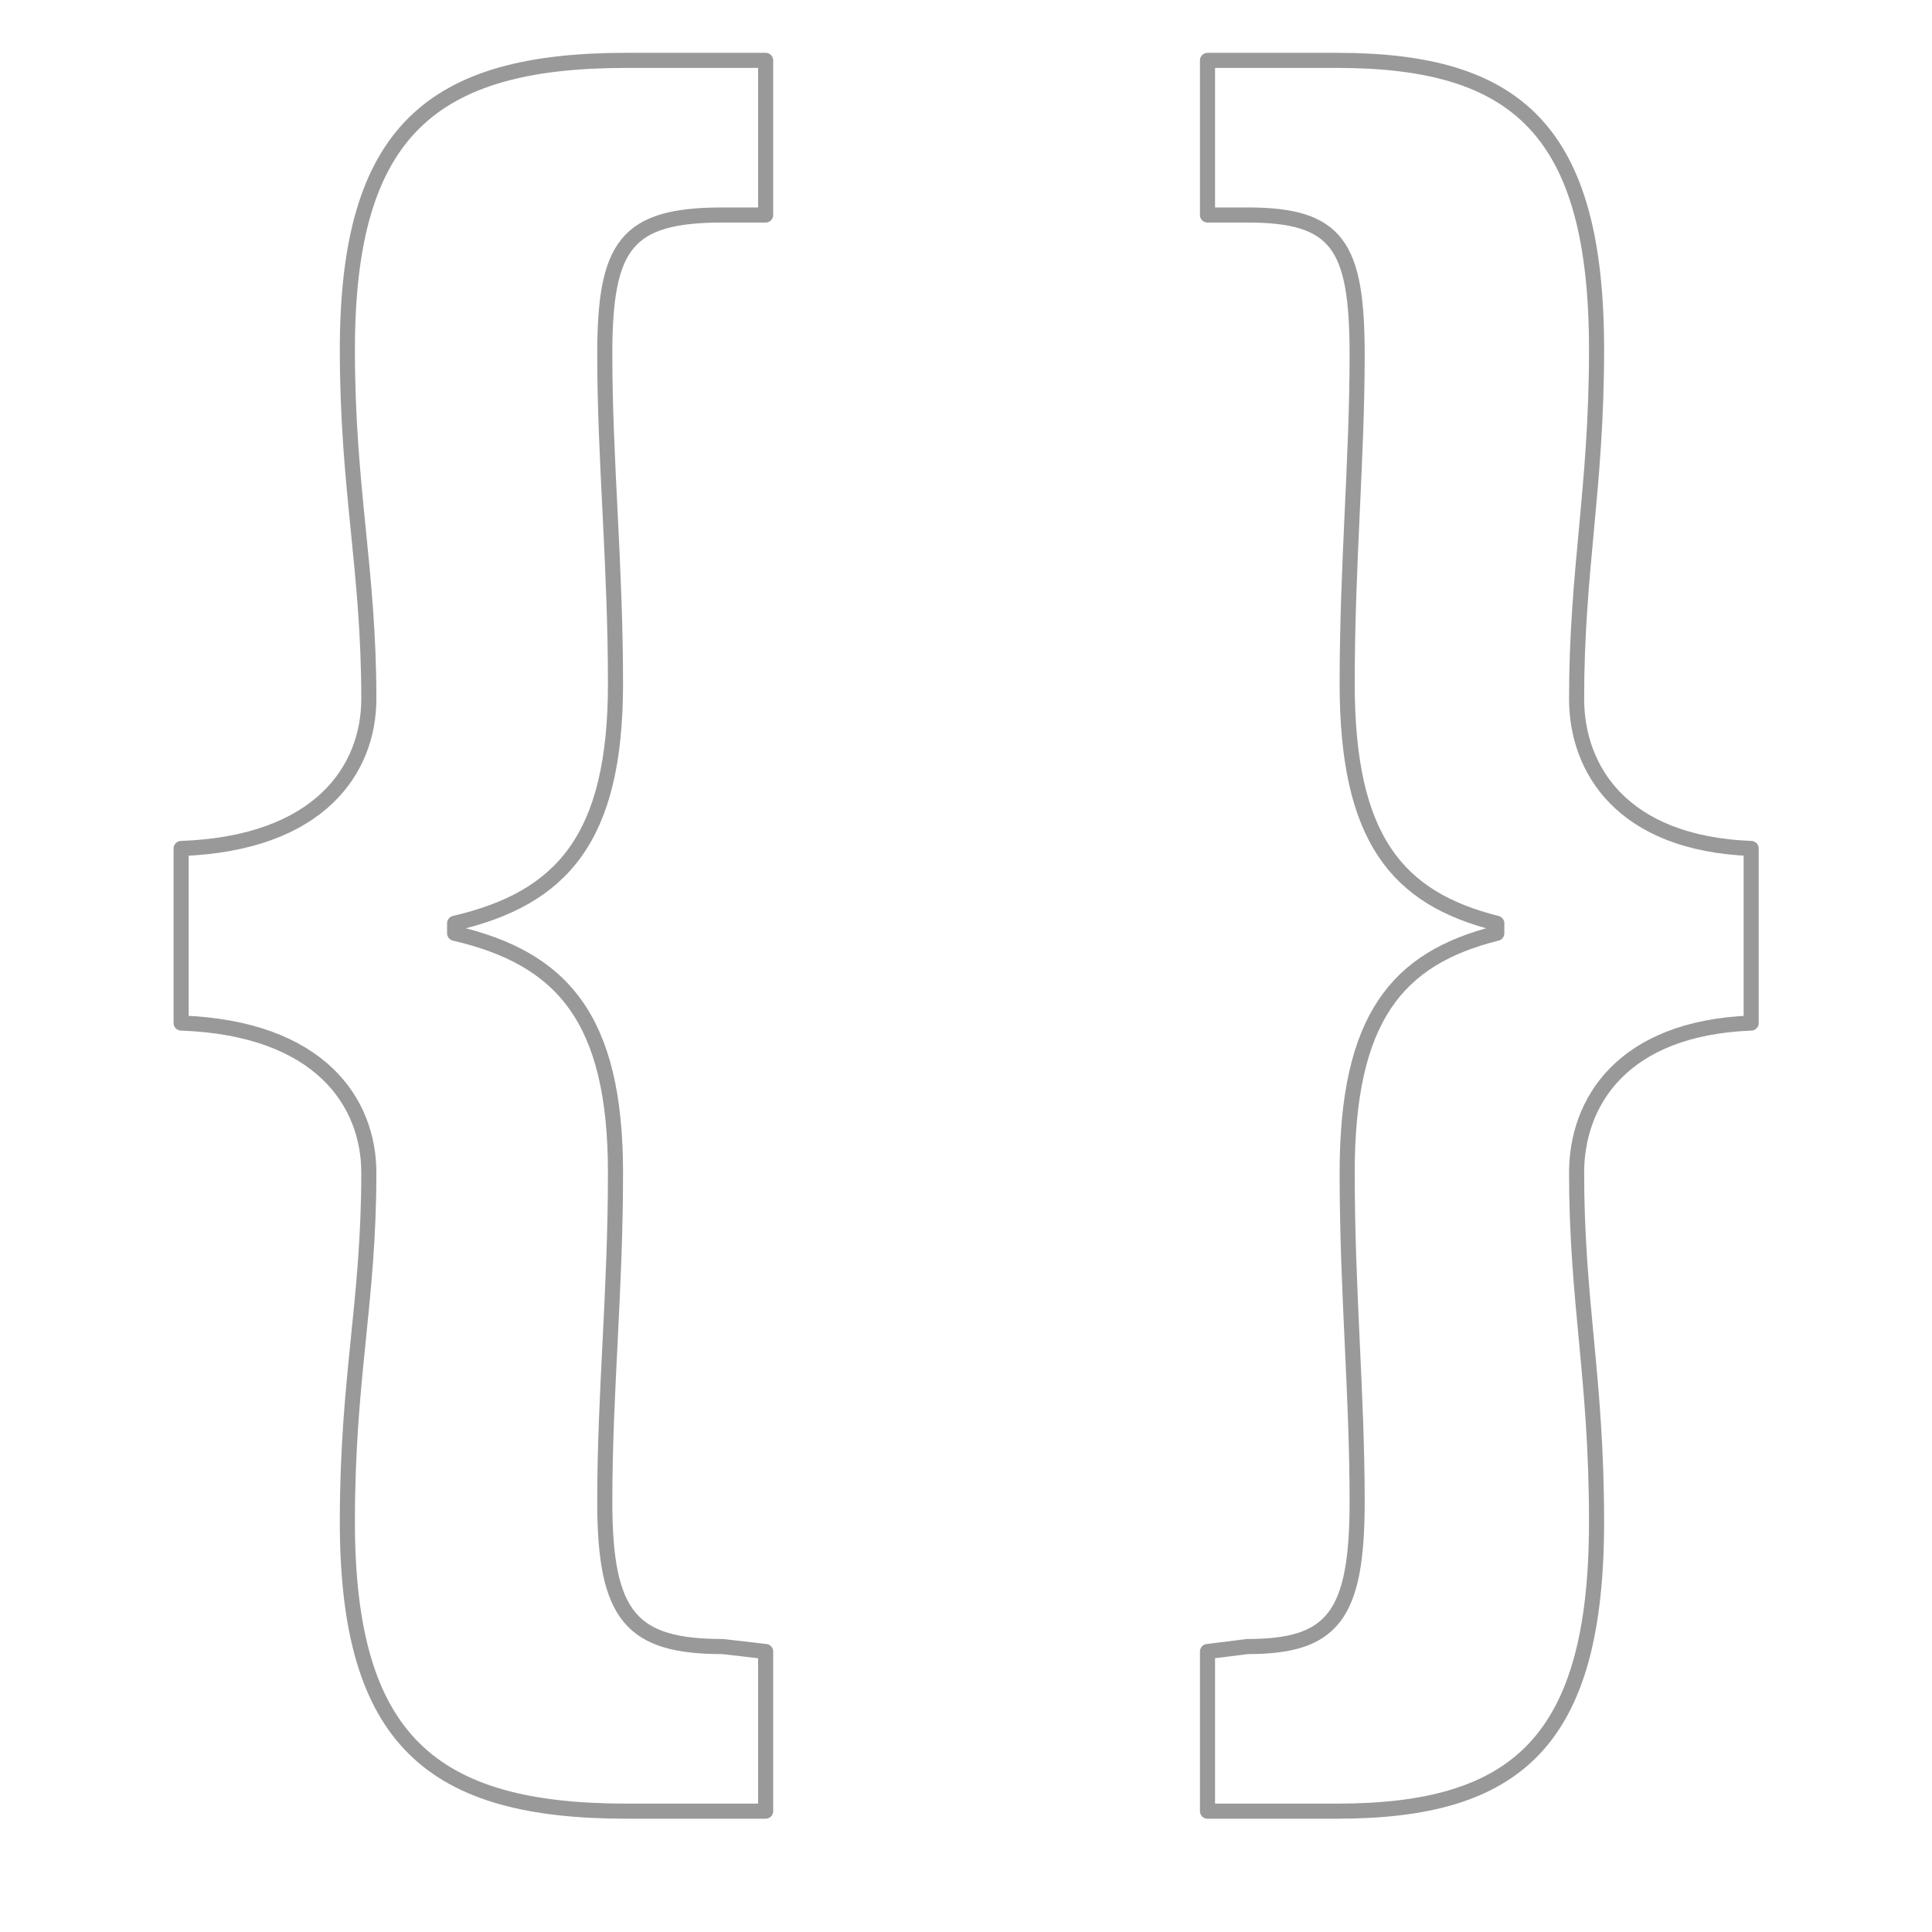 <?xml version="1.0" encoding="UTF-8"?>
<svg width="64px" height="64px" viewBox="0 0 64 64" version="1.1" xmlns="http://www.w3.org/2000/svg" xmlns:xlink="http://www.w3.org/1999/xlink">
    <!-- Generator: Sketch 41.2 (35397) - http://www.bohemiancoding.com/sketch -->
    <title>icon/frontend/style/less</title>
    <desc>Created with Sketch.</desc>
    <defs></defs>
    <g id="Icons" stroke="none" stroke-width="1" fill="none" fill-rule="evenodd" stroke-linecap="round" stroke-opacity="0.4" stroke-linejoin="round">
        <g id="icon/frontend/style/less" stroke="#000000" stroke-width="0.5">
            <g id="outlines" transform="translate(6, 2)">
                <path d="M35.322,52.544 C38.131,52.544 38.957,51.552 38.957,47.752 C38.957,44.117 38.627,40.812 38.627,36.847 C38.627,31.725 40.279,29.742 43.583,28.916 L43.583,28.585 C40.279,27.759 38.627,25.776 38.627,20.654 C38.627,16.688 38.957,13.219 38.957,9.749 C38.957,6.114 38.296,5.122 35.322,5.122 L34,5.122 L34,0 L38.296,0 C44.244,0 46.888,2.313 46.888,9.583 C46.888,14.21 46.227,16.854 46.227,21.15 C46.227,23.463 47.714,25.941 52.01,26.107 L52.01,31.89 C47.714,32.055 46.227,34.534 46.227,36.847 C46.227,41.143 46.888,43.621 46.888,48.413 C46.888,55.683 44.244,57.997 38.296,57.997 L34,57.997 L34,52.709 L35.322,52.544 L35.322,52.544 Z" id="line"></path>
                <path d="M17.942,52.544 C14.922,52.544 14.034,51.552 14.034,47.752 C14.034,44.117 14.389,40.812 14.389,36.847 C14.389,31.725 12.613,29.742 9.06,28.916 L9.06,28.585 C12.613,27.759 14.389,25.776 14.389,20.654 C14.389,16.688 14.034,13.219 14.034,9.749 C14.034,6.114 14.744,5.122 17.942,5.122 L19.363,5.122 L19.363,0 L14.744,0 C8.349,0 5.507,2.313 5.507,9.583 C5.507,14.21 6.218,16.854 6.218,21.15 C6.218,23.463 4.619,25.941 0,26.107 L0,31.89 C4.619,32.055 6.218,34.534 6.218,36.847 C6.218,41.143 5.507,43.621 5.507,48.413 C5.507,55.683 8.349,57.997 14.744,57.997 L19.363,57.997 L19.363,52.709 L17.942,52.544 L17.942,52.544 Z" id="line"></path>
            </g>
        </g>
    </g>
</svg>